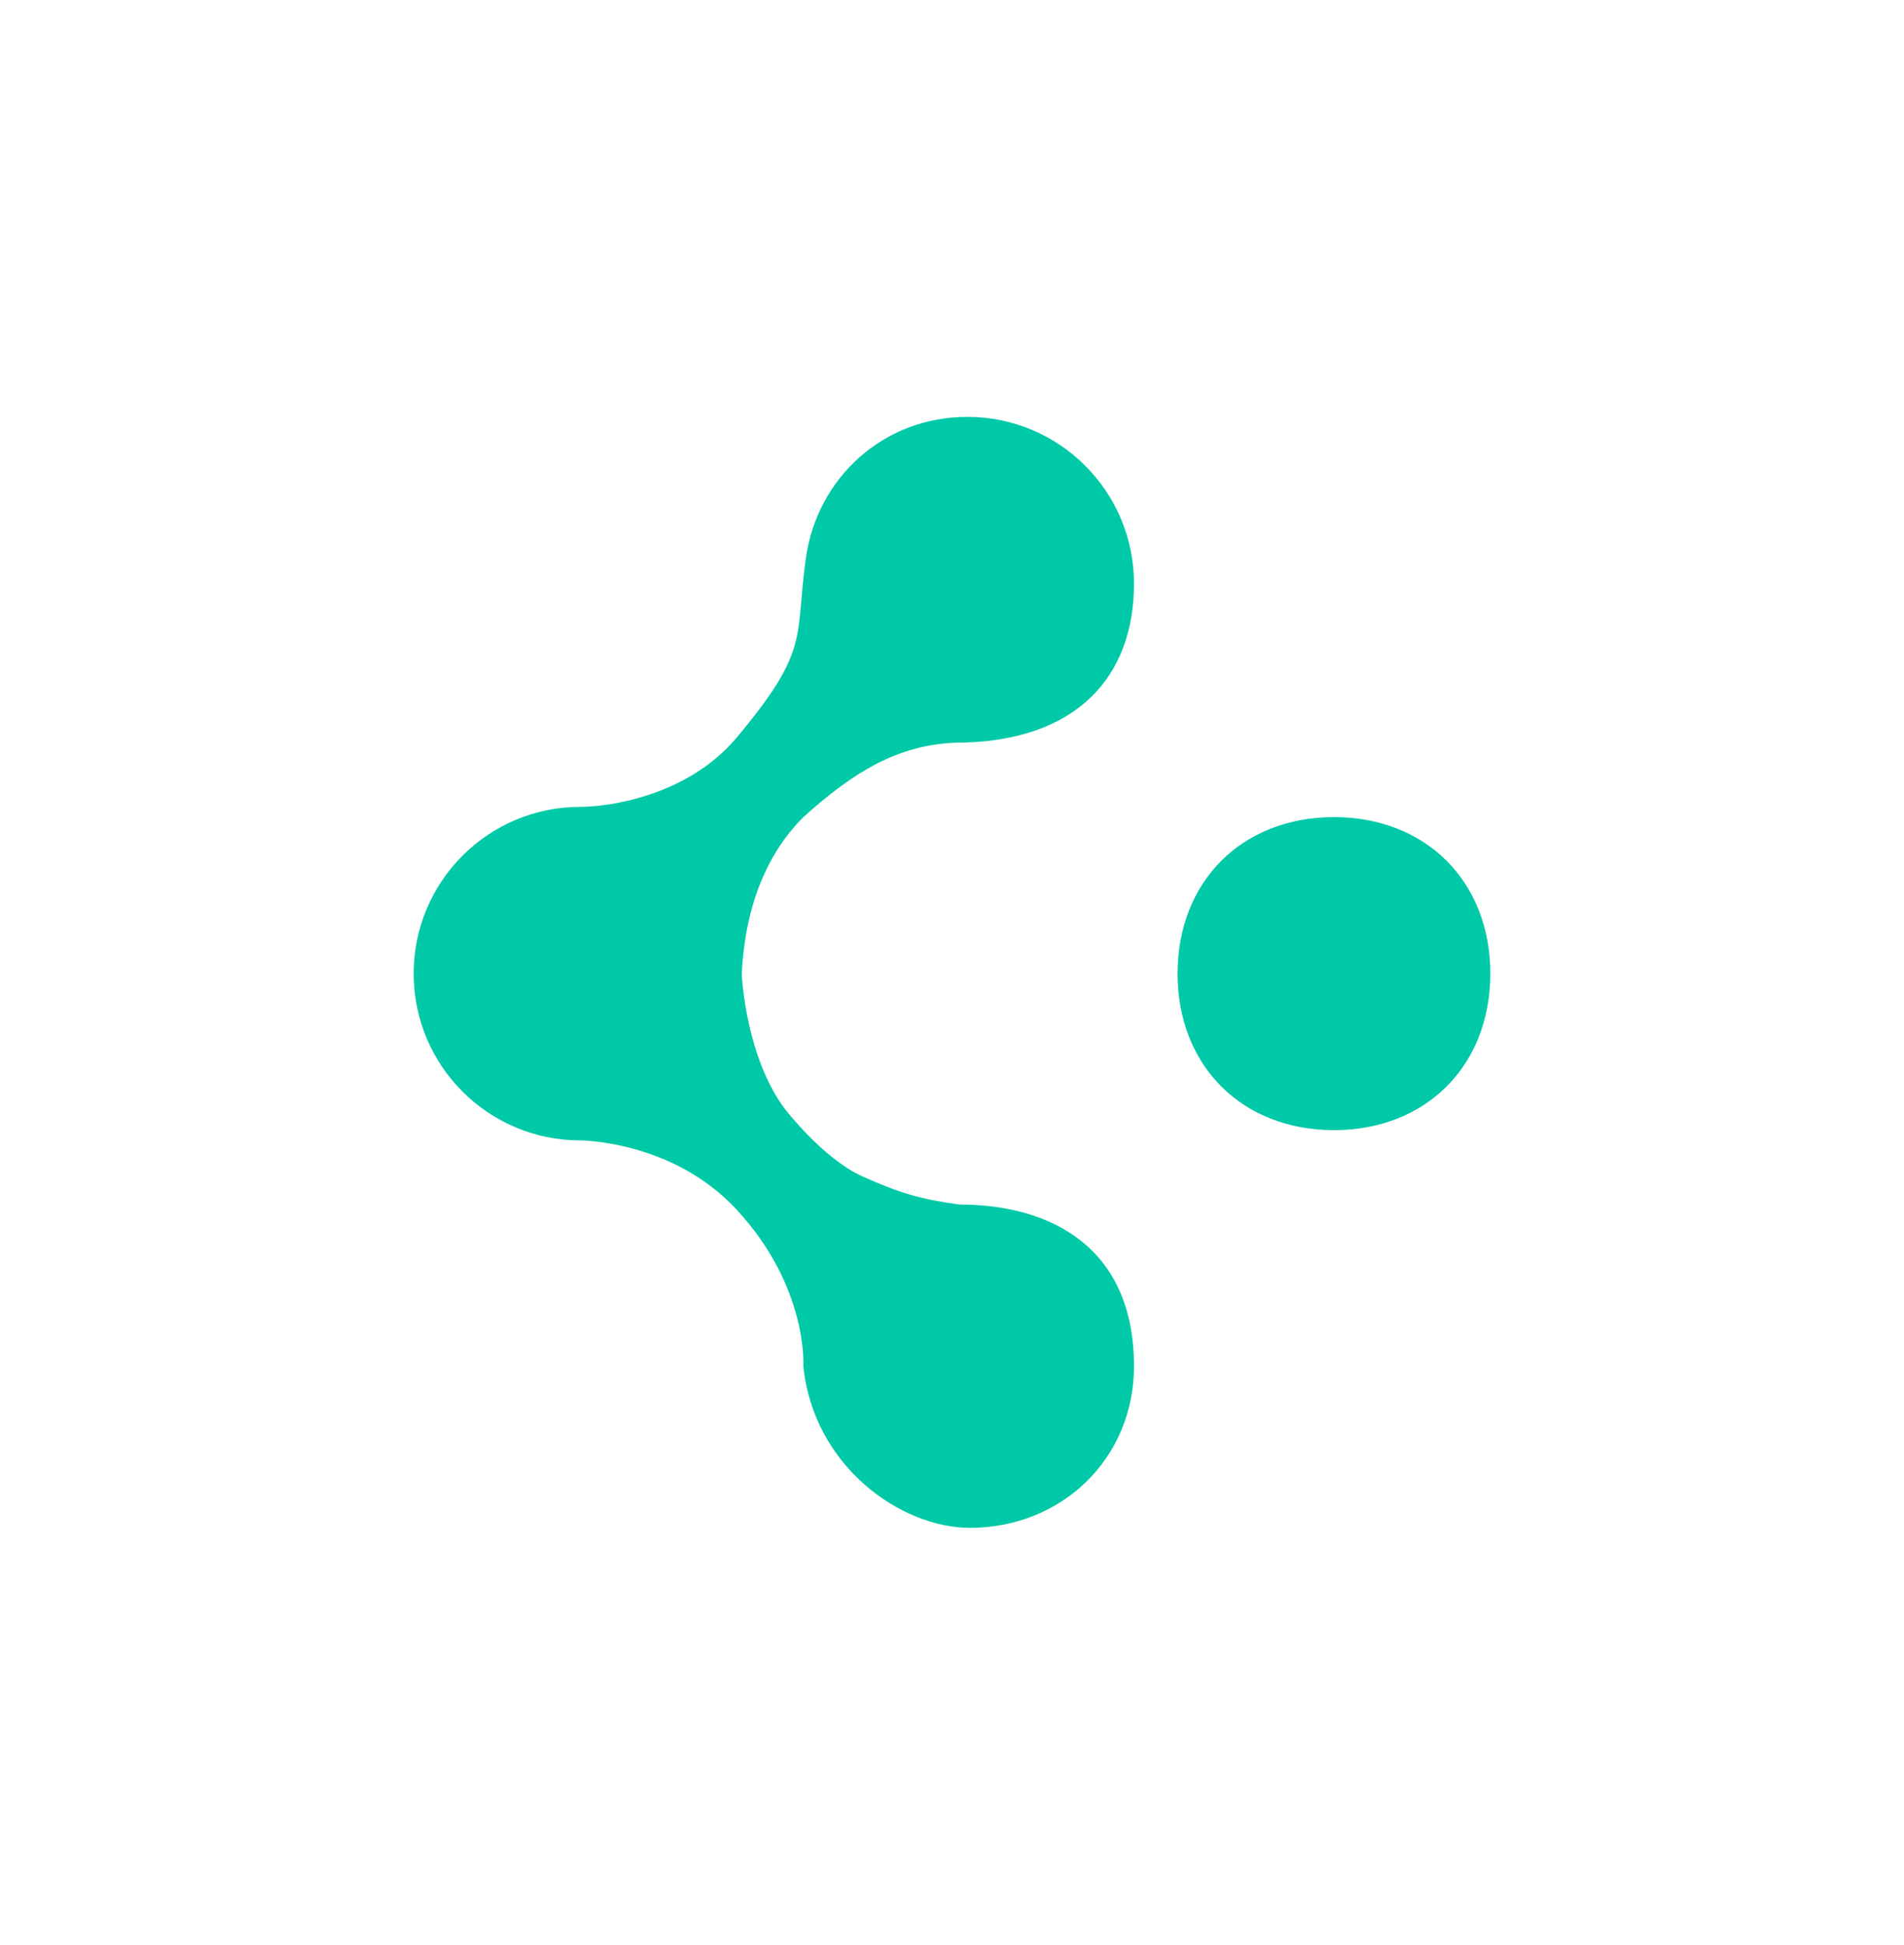 <svg width="886" height="905" viewBox="0 0 886 905" fill="none" xmlns="http://www.w3.org/2000/svg">
<path d="M693.5 453.097C693.5 495.96 663.557 525.931 620.736 525.931C577.914 525.931 547.971 495.96 547.971 453.097C547.971 410.234 577.914 380.263 620.736 380.263C663.557 380.263 693.5 410.234 693.5 453.097Z" fill="#00C9A7"/>
<path d="M527.693 271.61C527.693 314.472 501.45 345.637 444.193 345.637C417.95 346.831 397.671 358.771 373.814 380.263C358.307 395.785 346.845 419.253 345.186 453.097C345.186 455.03 347.266 492.37 365.464 516.379C365.464 516.379 383.139 539.26 401.25 547.423C418.499 555.197 428.686 558.169 446.579 560.557C489.4 560.557 527.693 580.854 527.693 635.778C527.693 678.641 494.172 711 451.35 711C419.143 711 378.586 682.344 373.814 635.778C373.814 635.778 376.2 599.051 342.8 562.945C312.979 530.707 270.036 530.707 270.036 530.707C227.214 530.707 192.5 495.96 192.5 453.097C192.5 410.234 227.214 375.487 270.036 375.487C283.157 375.487 319.982 370.489 342.8 343.249C377.393 301.954 369.748 296.897 375.007 259.67C380.267 222.442 411.004 194 450.157 194C492.979 194 527.693 228.747 527.693 271.61Z" fill="#00C9A7"/>
</svg>
